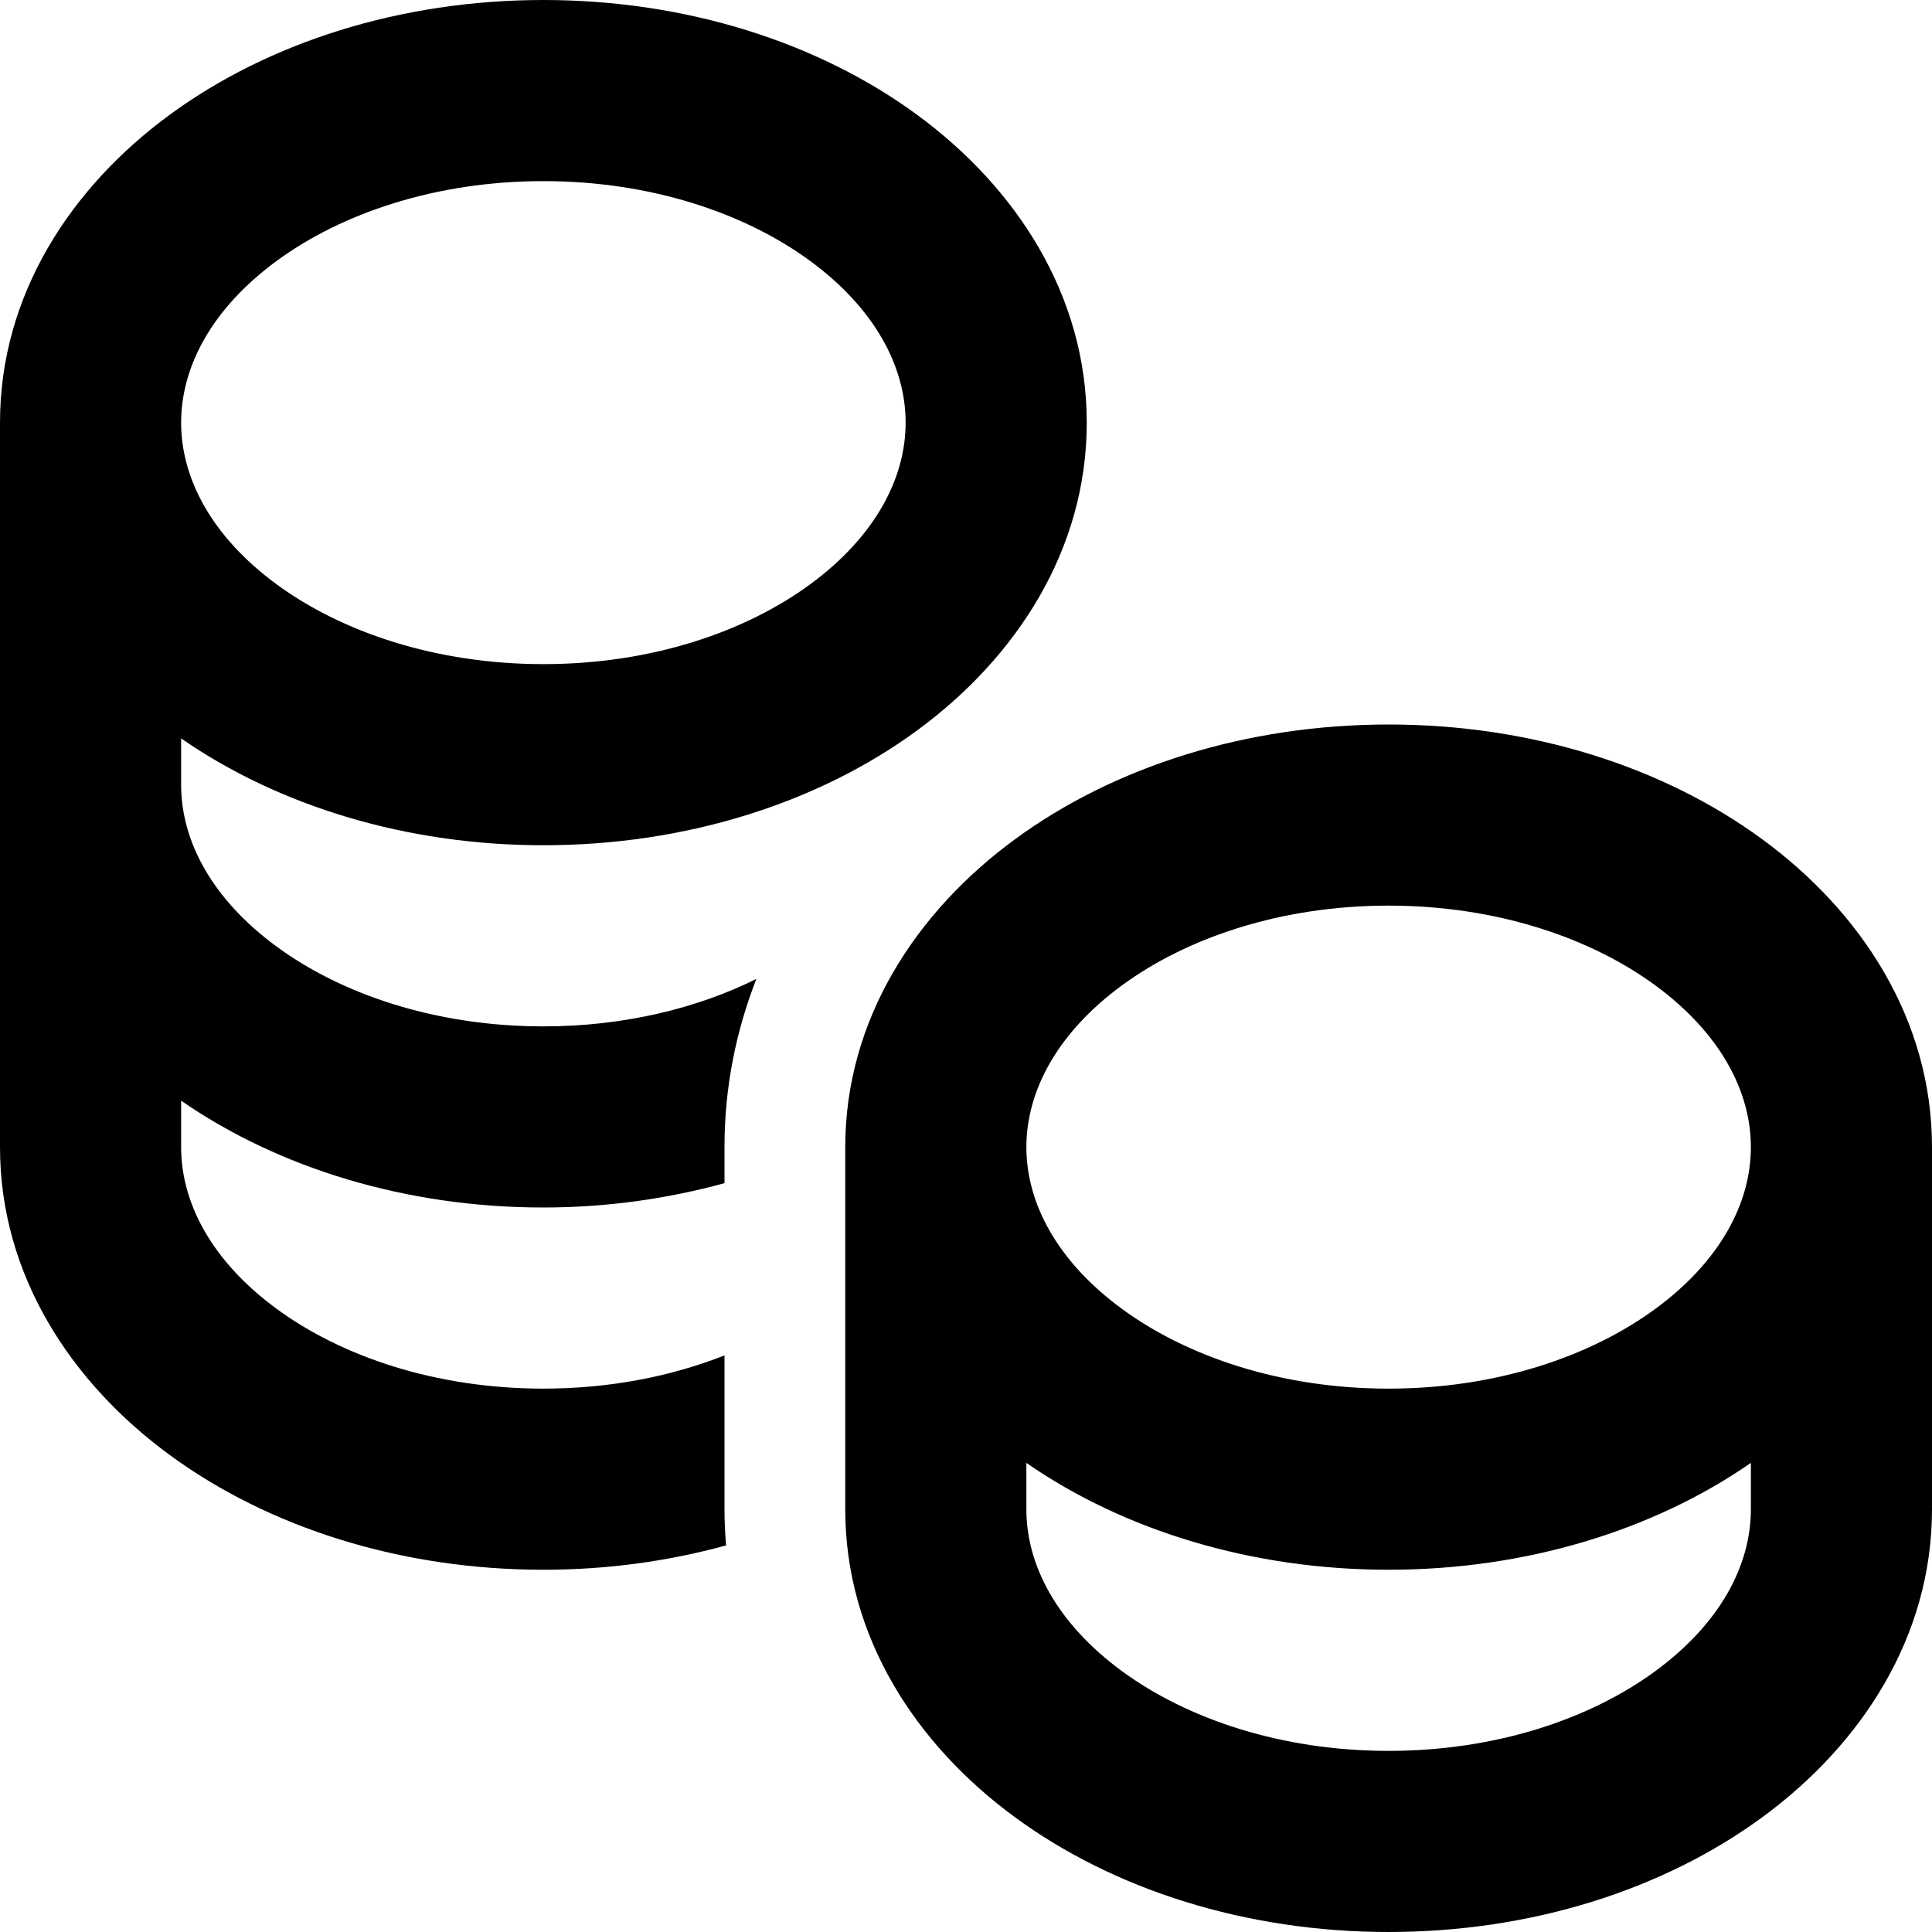 <svg width="20" height="20" viewBox="0 0 20 20" fill="none" xmlns="http://www.w3.org/2000/svg">
<path d="M14.375 7.5C15.848 7.5 17.218 7.936 18.243 8.688C19.268 9.439 20 10.555 20 11.875V15.625C20 16.945 19.268 18.061 18.243 18.812C17.218 19.564 15.848 20 14.375 20C12.902 20 11.532 19.564 10.507 18.812C9.482 18.061 8.75 16.945 8.75 15.625V11.875C8.75 10.555 9.482 9.439 10.507 8.688C11.532 7.936 12.902 7.5 14.375 7.5ZM18.125 15.144C17.114 15.844 15.792 16.25 14.375 16.25C12.958 16.25 11.636 15.844 10.625 15.144V15.625C10.625 16.204 10.943 16.807 11.615 17.3C12.286 17.792 13.259 18.125 14.375 18.125C15.491 18.125 16.464 17.792 17.135 17.3C17.807 16.807 18.125 16.204 18.125 15.625V15.144ZM5.625 0C7.097 0 8.468 0.436 9.493 1.188C10.518 1.939 11.25 3.055 11.25 4.375C11.25 5.695 10.518 6.811 9.493 7.562C8.468 8.314 7.097 8.75 5.625 8.75C4.208 8.75 2.886 8.344 1.875 7.644V8.125C1.875 8.704 2.193 9.307 2.865 9.8C3.536 10.292 4.509 10.625 5.625 10.625C6.463 10.625 7.22 10.436 7.83 10.134C7.621 10.668 7.5 11.25 7.5 11.875V12.248C6.909 12.41 6.278 12.5 5.625 12.5C4.208 12.5 2.886 12.094 1.875 11.394V11.875C1.875 12.454 2.193 13.057 2.865 13.55C3.536 14.042 4.509 14.375 5.625 14.375C6.318 14.375 6.955 14.246 7.5 14.031V15.625C7.5 15.751 7.506 15.876 7.516 15.998C6.92 16.162 6.283 16.25 5.625 16.25C4.153 16.25 2.782 15.814 1.757 15.062C0.732 14.311 0 13.195 0 11.875V4.375C0 3.055 0.732 1.939 1.757 1.188C2.782 0.436 4.153 0 5.625 0ZM14.375 9.375C13.259 9.375 12.286 9.708 11.615 10.2C10.943 10.693 10.625 11.296 10.625 11.875C10.625 12.454 10.943 13.057 11.615 13.55C12.286 14.042 13.259 14.375 14.375 14.375C15.491 14.375 16.464 14.042 17.135 13.55C17.807 13.057 18.125 12.454 18.125 11.875C18.125 11.296 17.807 10.693 17.135 10.2C16.464 9.708 15.491 9.375 14.375 9.375ZM5.625 1.875C4.509 1.875 3.536 2.208 2.865 2.7C2.193 3.193 1.875 3.796 1.875 4.375C1.875 4.954 2.193 5.557 2.865 6.05C3.536 6.542 4.509 6.875 5.625 6.875C6.741 6.875 7.714 6.542 8.385 6.05C9.057 5.557 9.375 4.954 9.375 4.375C9.375 3.796 9.057 3.193 8.385 2.7C7.714 2.208 6.741 1.875 5.625 1.875Z" fill="currentColor"/>
</svg>
